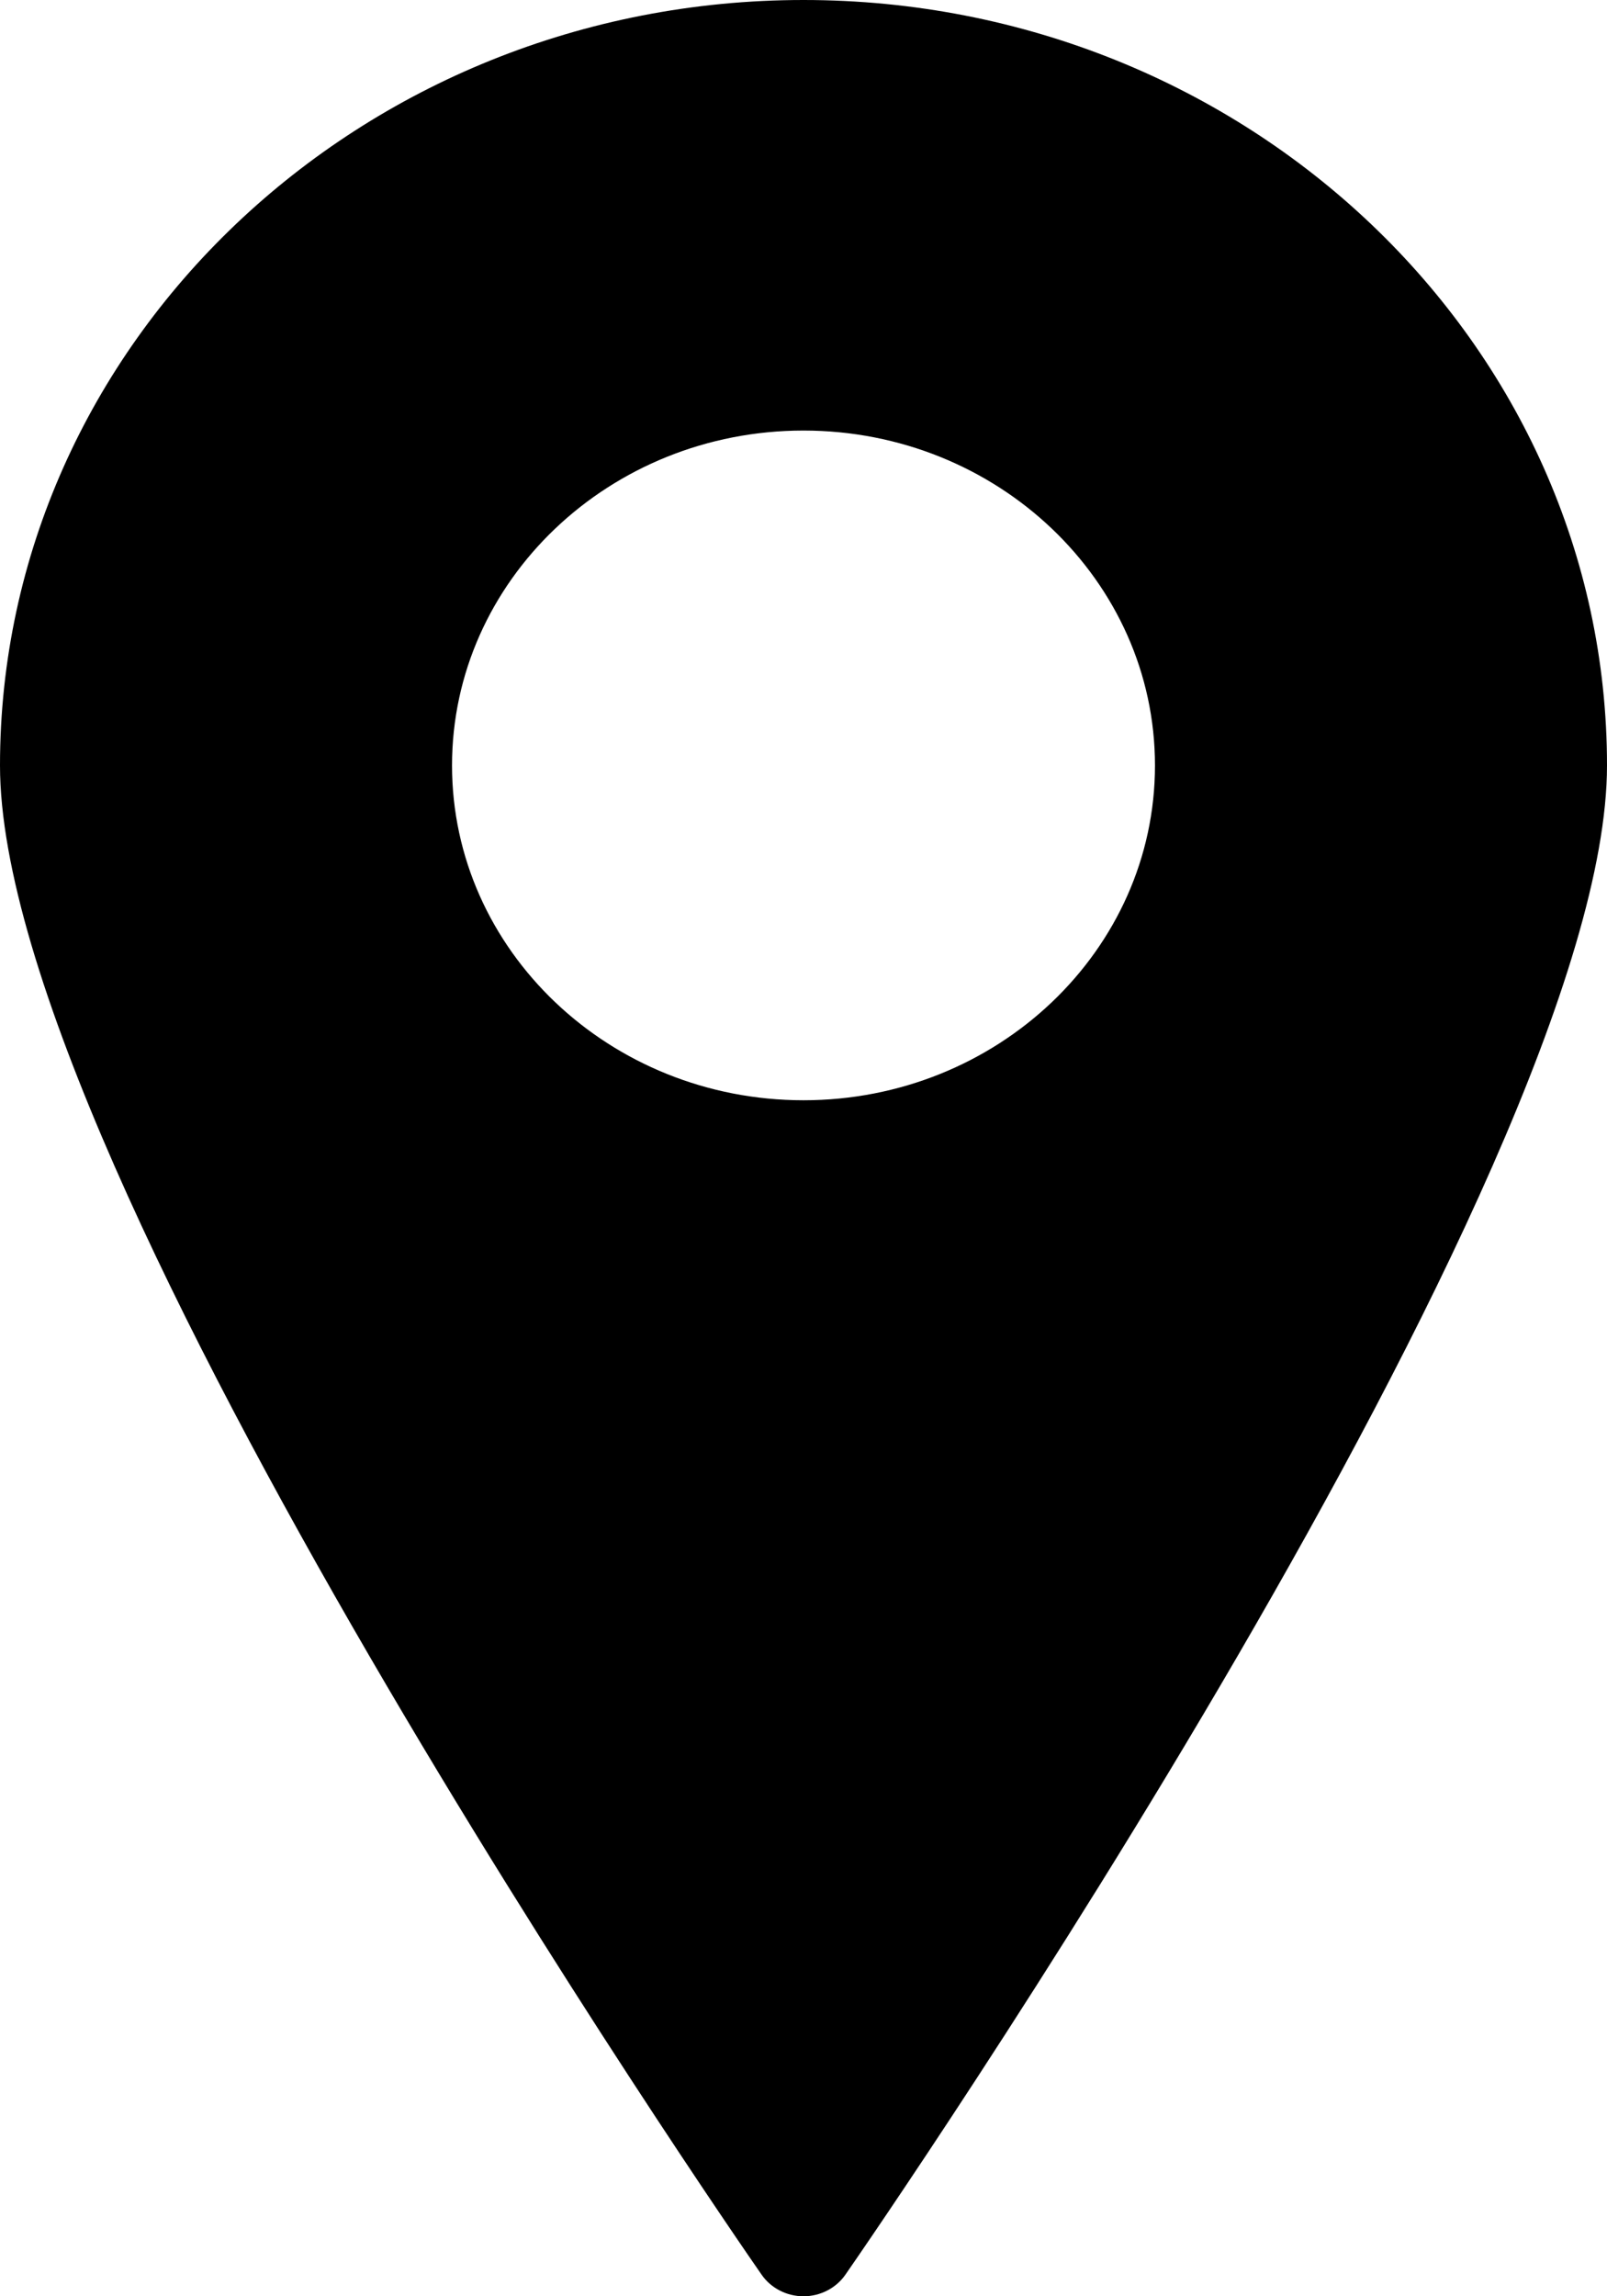 ﻿<?xml version="1.0" encoding="utf-8"?>
<svg version="1.1" xmlns:xlink="http://www.w3.org/1999/xlink" width="14px" height="20px" xmlns="http://www.w3.org/2000/svg">
  <g transform="matrix(1 0 0 1 -15 -520 )">
    <path d="M 14 6.667  C 14 2.99  10.86 0  7 0  C 3.14 0  0 2.99  0 6.667  C 0 10.203  6.363 19.422  6.635 19.812  C 6.716 19.929  6.853 20  7 20  C 7.147 20  7.284 19.929  7.365 19.812  C 7.636 19.422  14 10.203  14 6.667  Z M 10.062 6.667  C 10.062 8.275  8.689 9.583  7 9.583  C 5.311 9.583  3.938 8.275  3.938 6.667  C 3.938 5.058  5.311 3.75  7 3.75  C 8.689 3.75  10.062 5.058  10.062 6.667  Z " fill-rule="nonzero" fill="#000000" stroke="none" transform="matrix(1 0 0 1 15 520 )" />
  </g>
</svg>